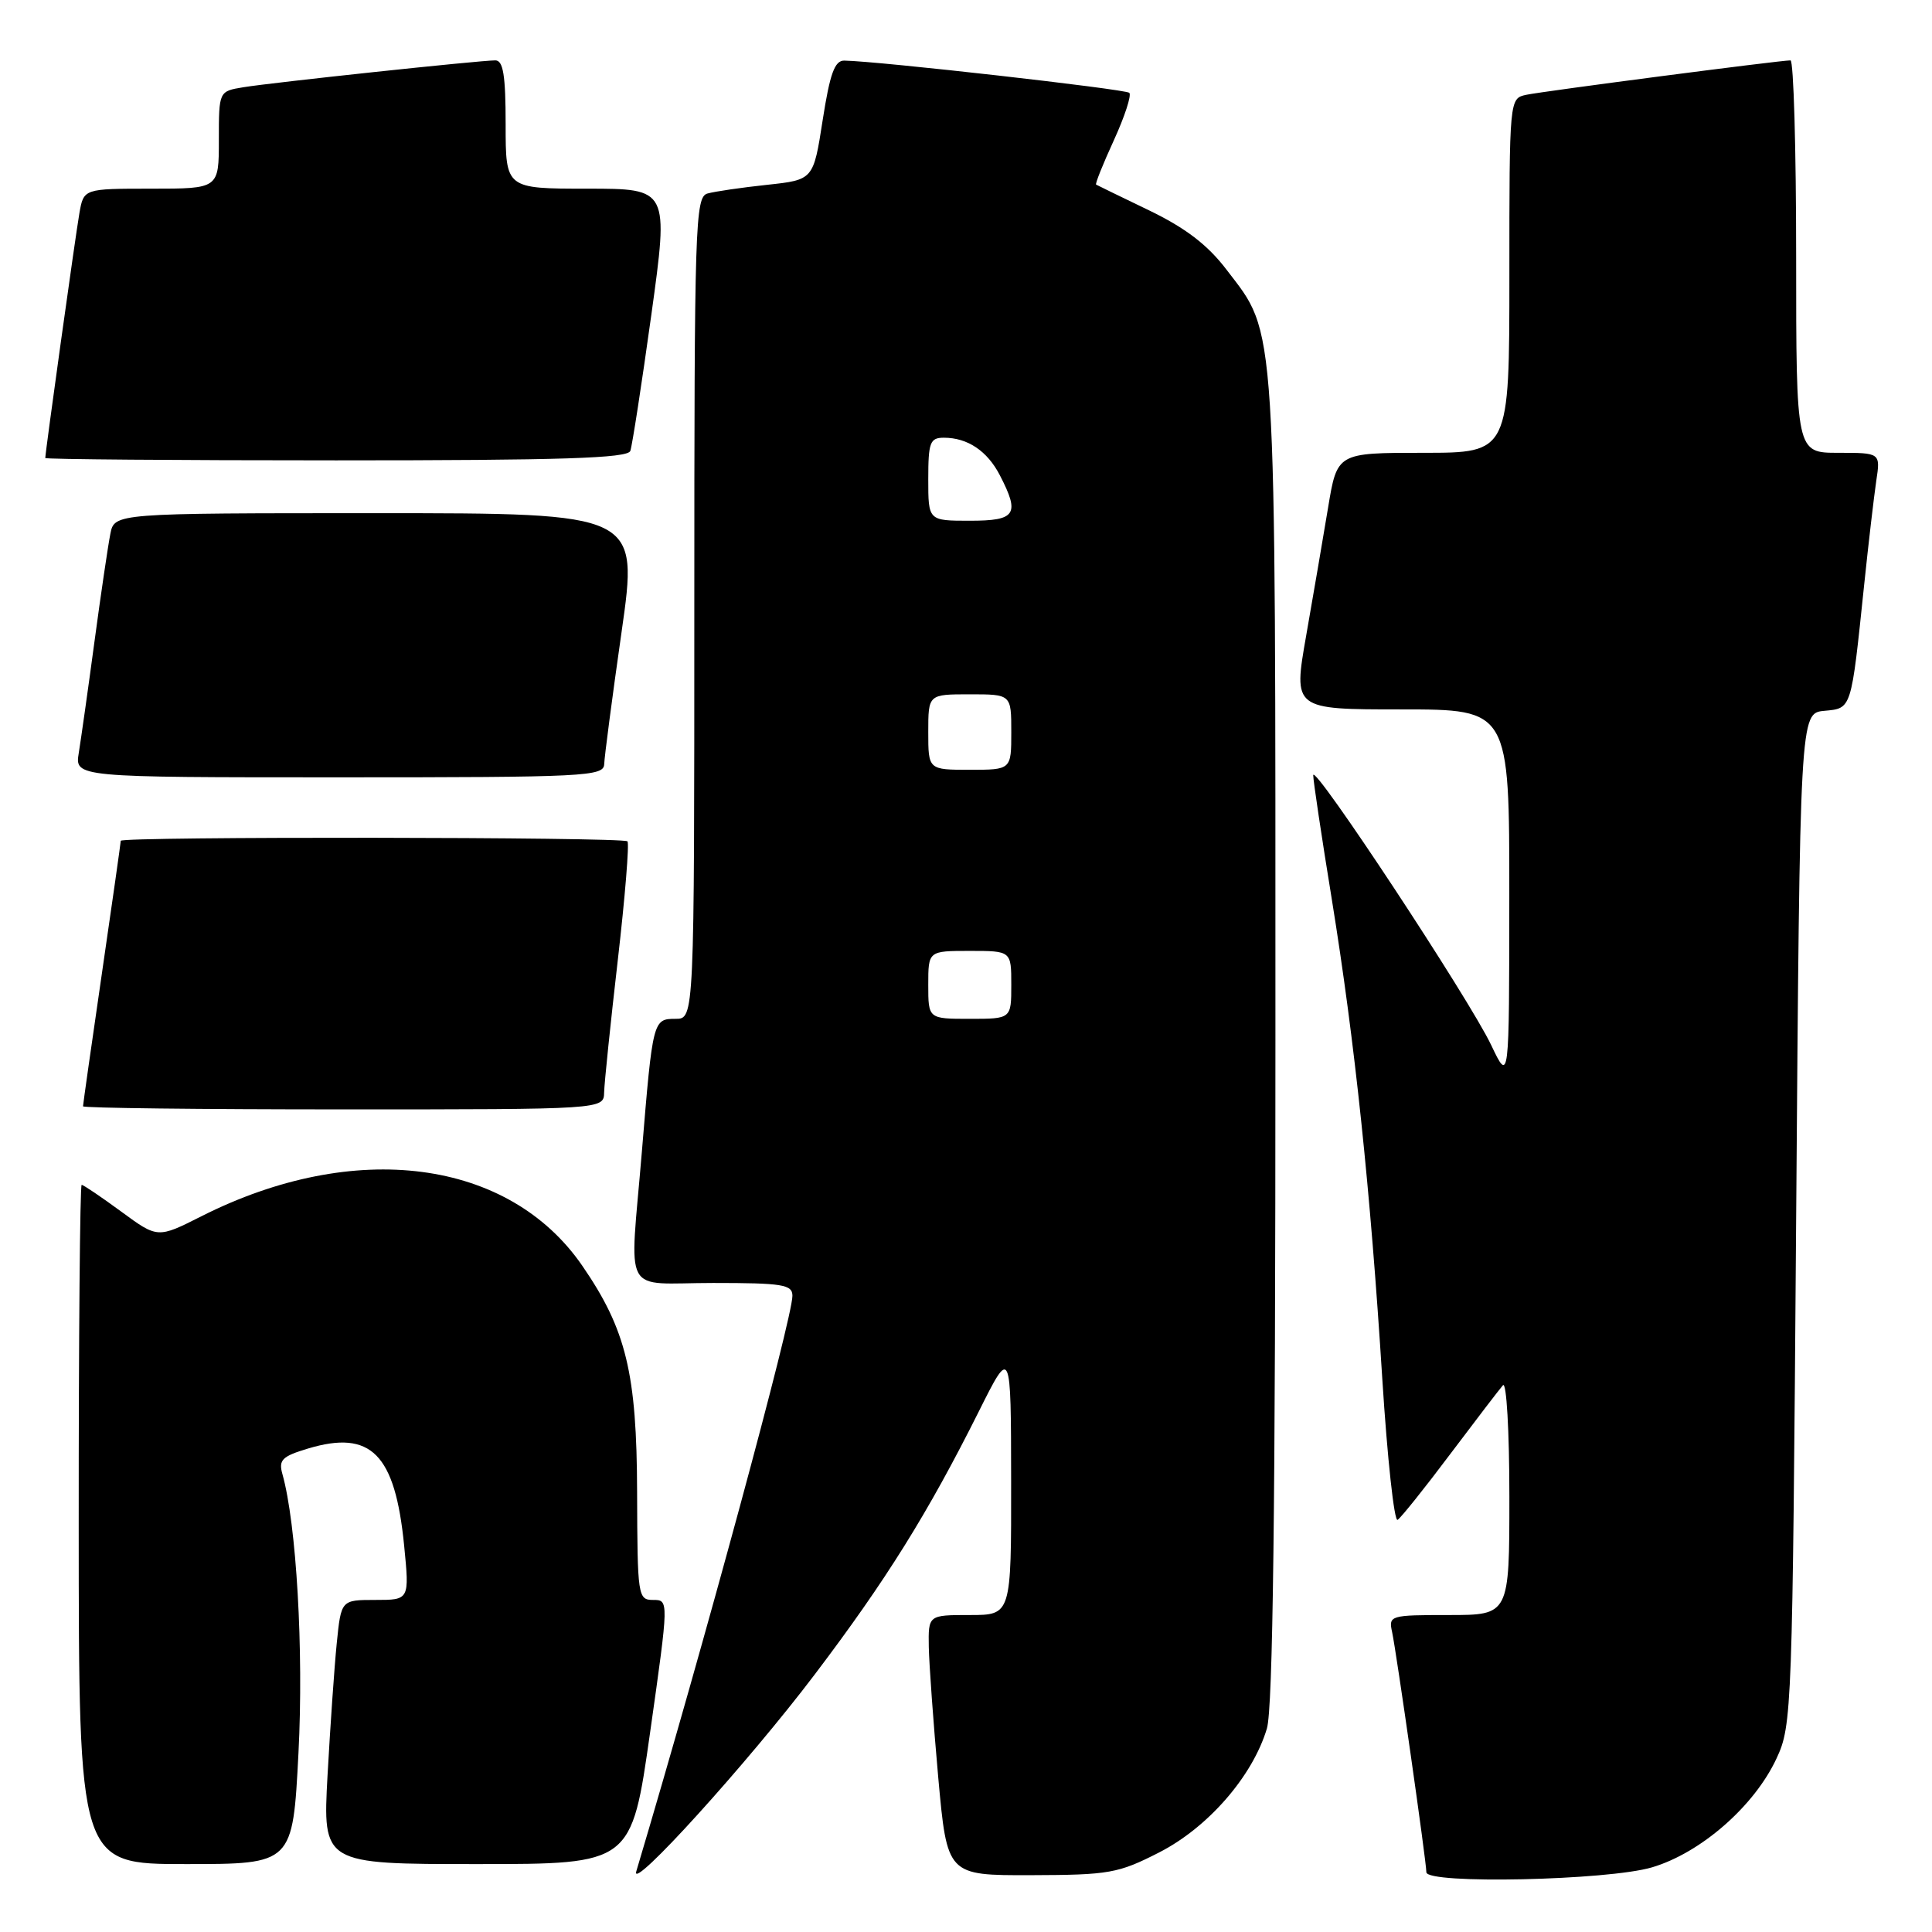 <?xml version="1.0" encoding="UTF-8" standalone="no"?>
<!DOCTYPE svg PUBLIC "-//W3C//DTD SVG 1.1//EN" "http://www.w3.org/Graphics/SVG/1.1/DTD/svg11.dtd" >
<svg xmlns="http://www.w3.org/2000/svg" xmlns:xlink="http://www.w3.org/1999/xlink" version="1.1" viewBox="0 0 256 256">
 <g >
 <path fill="currentColor"
d=" M 107.96 221.87 C 117.40 209.41 122.94 200.53 129.71 187.00 C 133.96 178.50 133.96 178.50 133.98 196.25 C 134.00 214.00 134.00 214.00 128.50 214.00 C 123.00 214.00 123.00 214.00 123.07 218.25 C 123.12 220.59 123.68 228.35 124.32 235.50 C 125.50 248.50 125.50 248.50 136.63 248.47 C 146.99 248.44 148.17 248.23 153.61 245.45 C 160.08 242.14 165.98 235.36 167.87 229.04 C 168.67 226.36 169.00 199.92 169.00 137.82 C 169.00 40.98 169.22 44.51 162.51 35.72 C 160.00 32.43 157.09 30.21 152.25 27.87 C 148.54 26.08 145.38 24.55 145.24 24.46 C 145.09 24.37 146.15 21.73 147.59 18.59 C 149.03 15.44 149.95 12.62 149.64 12.30 C 149.15 11.81 116.37 8.10 111.87 8.03 C 110.60 8.01 109.97 9.75 109.01 15.91 C 107.78 23.83 107.78 23.83 101.64 24.49 C 98.26 24.85 94.71 25.37 93.75 25.64 C 92.11 26.10 92.00 29.58 92.00 80.57 C 92.00 135.00 92.00 135.00 89.52 135.00 C 86.53 135.00 86.49 135.15 85.06 152.50 C 83.43 172.20 82.24 170.00 94.50 170.00 C 103.70 170.00 105.00 170.21 105.00 171.70 C 105.00 174.68 93.27 217.94 84.31 247.97 C 83.46 250.83 99.12 233.55 107.96 221.87 Z  M 218.91 247.43 C 225.38 245.51 232.47 239.31 235.40 233.00 C 237.45 228.61 237.51 226.87 238.00 161.50 C 238.50 94.50 238.50 94.50 241.72 94.19 C 245.38 93.84 245.27 94.19 247.01 77.50 C 247.58 72.00 248.31 65.81 248.61 63.75 C 249.18 60.00 249.18 60.00 243.59 60.00 C 238.00 60.00 238.00 60.00 238.00 34.00 C 238.00 19.70 237.66 8.00 237.25 8.00 C 235.86 8.00 204.53 12.08 202.25 12.56 C 200.00 13.04 200.00 13.04 200.00 36.52 C 200.00 60.00 200.00 60.00 188.59 60.00 C 177.18 60.00 177.18 60.00 175.98 67.25 C 175.32 71.24 174.01 78.89 173.07 84.25 C 171.36 94.00 171.36 94.00 185.68 94.00 C 200.00 94.00 200.00 94.00 199.99 118.75 C 199.98 143.50 199.98 143.50 197.60 138.50 C 194.69 132.37 174.02 101.02 174.01 102.72 C 174.00 103.39 175.11 110.81 176.48 119.22 C 179.52 138.02 181.58 157.55 183.16 182.69 C 183.83 193.25 184.74 201.66 185.19 201.39 C 185.63 201.11 188.77 197.20 192.15 192.69 C 195.54 188.19 198.69 184.07 199.15 183.55 C 199.62 183.03 200.00 189.65 200.00 198.30 C 200.00 214.00 200.00 214.00 191.98 214.00 C 184.19 214.00 183.98 214.06 184.46 216.25 C 185.02 218.84 189.00 246.69 189.00 248.08 C 189.00 249.69 213.07 249.17 218.91 247.43 Z  M 39.55 232.25 C 40.25 218.68 39.28 201.93 37.42 195.32 C 36.89 193.45 37.38 192.97 40.81 191.94 C 49.17 189.43 52.35 192.64 53.55 204.79 C 54.26 212.00 54.26 212.00 49.73 212.00 C 45.20 212.00 45.20 212.00 44.62 217.75 C 44.30 220.91 43.76 228.79 43.40 235.25 C 42.76 247.00 42.76 247.00 63.22 247.00 C 83.67 247.00 83.67 247.00 86.15 229.50 C 88.63 212.00 88.63 212.00 86.54 212.00 C 84.53 212.00 84.46 211.51 84.42 197.75 C 84.38 181.97 82.98 176.18 77.15 167.71 C 67.41 153.56 47.00 150.91 26.69 161.16 C 20.89 164.09 20.89 164.09 16.06 160.54 C 13.40 158.59 11.05 157.00 10.82 157.00 C 10.60 157.00 10.42 177.25 10.43 202.00 C 10.44 247.00 10.44 247.00 24.62 247.00 C 38.79 247.00 38.79 247.00 39.55 232.25 Z  M 80.05 144.75 C 80.08 143.51 80.89 135.63 81.86 127.23 C 82.83 118.83 83.40 111.74 83.14 111.48 C 82.57 110.90 16.00 110.83 16.00 111.41 C 16.00 111.63 14.88 119.55 13.50 129.00 C 12.12 138.45 11.00 146.37 11.00 146.59 C 11.00 146.82 26.52 147.00 45.50 147.00 C 80.00 147.00 80.00 147.00 80.05 144.75 Z  M 80.06 101.25 C 80.09 100.29 81.12 92.41 82.36 83.75 C 84.61 68.00 84.61 68.00 49.89 68.00 C 15.16 68.00 15.16 68.00 14.62 70.75 C 14.32 72.26 13.37 78.67 12.52 85.00 C 11.67 91.33 10.73 97.96 10.44 99.75 C 9.91 103.00 9.91 103.00 44.95 103.00 C 77.64 103.00 80.00 102.88 80.06 101.25 Z  M 83.52 59.75 C 83.77 59.06 85.02 50.96 86.30 41.75 C 88.62 25.00 88.62 25.00 77.81 25.00 C 67.00 25.00 67.00 25.00 67.00 16.50 C 67.00 9.97 66.68 8.00 65.63 8.00 C 63.58 8.00 36.00 10.94 32.25 11.56 C 29.00 12.09 29.00 12.09 29.00 18.55 C 29.00 25.00 29.00 25.00 20.05 25.00 C 11.09 25.00 11.09 25.00 10.52 28.25 C 10.01 31.15 6.00 59.92 6.00 60.69 C 6.00 60.86 23.34 61.00 44.53 61.00 C 74.45 61.00 83.16 60.72 83.52 59.75 Z  M 123.00 130.50 C 123.00 126.00 123.00 126.00 128.50 126.00 C 134.00 126.00 134.00 126.00 134.00 130.50 C 134.00 135.00 134.00 135.00 128.50 135.00 C 123.00 135.00 123.00 135.00 123.00 130.50 Z  M 123.00 97.00 C 123.00 92.00 123.00 92.00 128.50 92.00 C 134.00 92.00 134.00 92.00 134.00 97.00 C 134.00 102.00 134.00 102.00 128.50 102.00 C 123.00 102.00 123.00 102.00 123.00 97.00 Z  M 123.00 63.50 C 123.00 58.61 123.23 58.00 125.07 58.00 C 128.21 58.00 130.82 59.75 132.49 62.98 C 135.17 68.17 134.62 69.00 128.50 69.00 C 123.00 69.00 123.00 69.00 123.00 63.50 Z "/>
</g>
</svg>